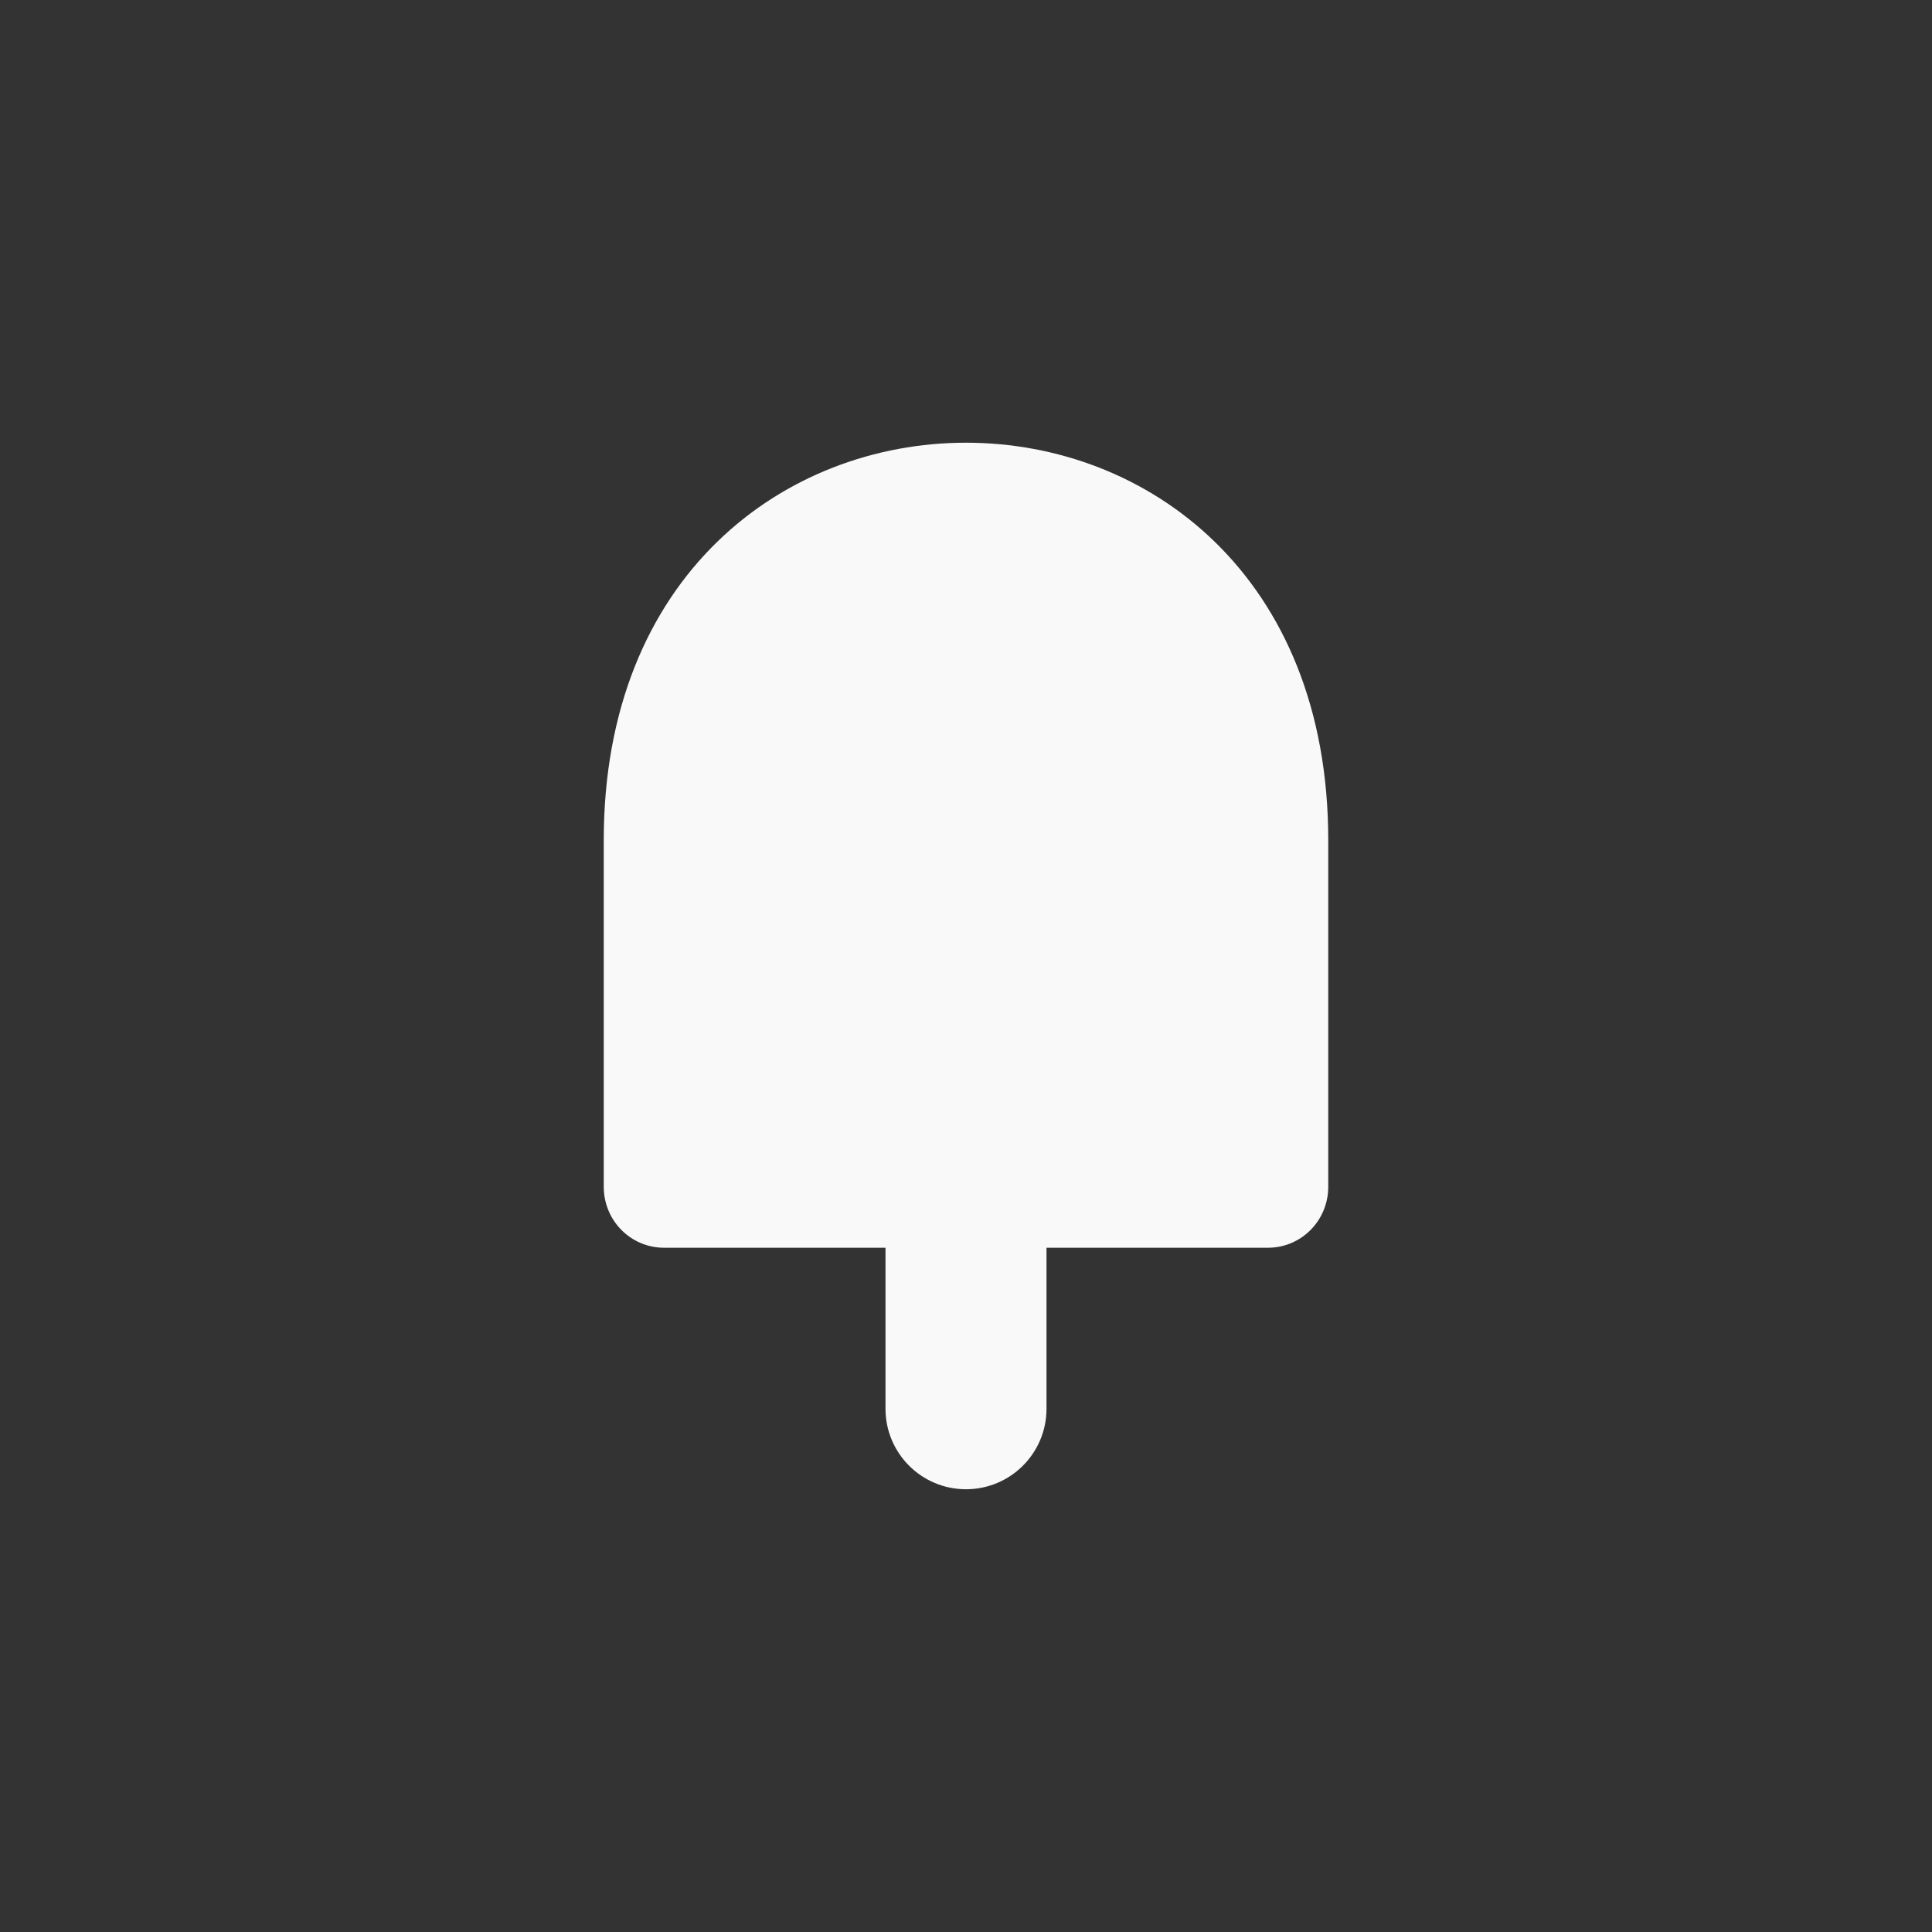 <!-- color: #319ee6 -->
<svg xmlns="http://www.w3.org/2000/svg" width="48" height="48" viewBox="0 0 48 48">
 <rect x="0" y="0" width="48" height="48" fill="#333333" stroke="none"/>
 <g>
  <path d="M 24 29 C 25.105 29 26 29.895 26 31 L 26 35 C 26 36.105 25.105 37 24 37 C 22.895 37 22 36.105 22 35 L 22 31 C 22 29.895 22.895 29 24 29 Z M 24 29 " fill="#f9f9f9"/>
  <path d="M 33 20.875 L 33 29.484 C 33 30.324 32.332 31 31.5 31 L 16.5 31 C 15.668 31 15 30.324 15 29.484 L 15 20.875 C 15 7.707 33 7.707 33 20.875 Z M 33 20.875 " fill="#f9f9f9"/>
 </g>
</svg>
